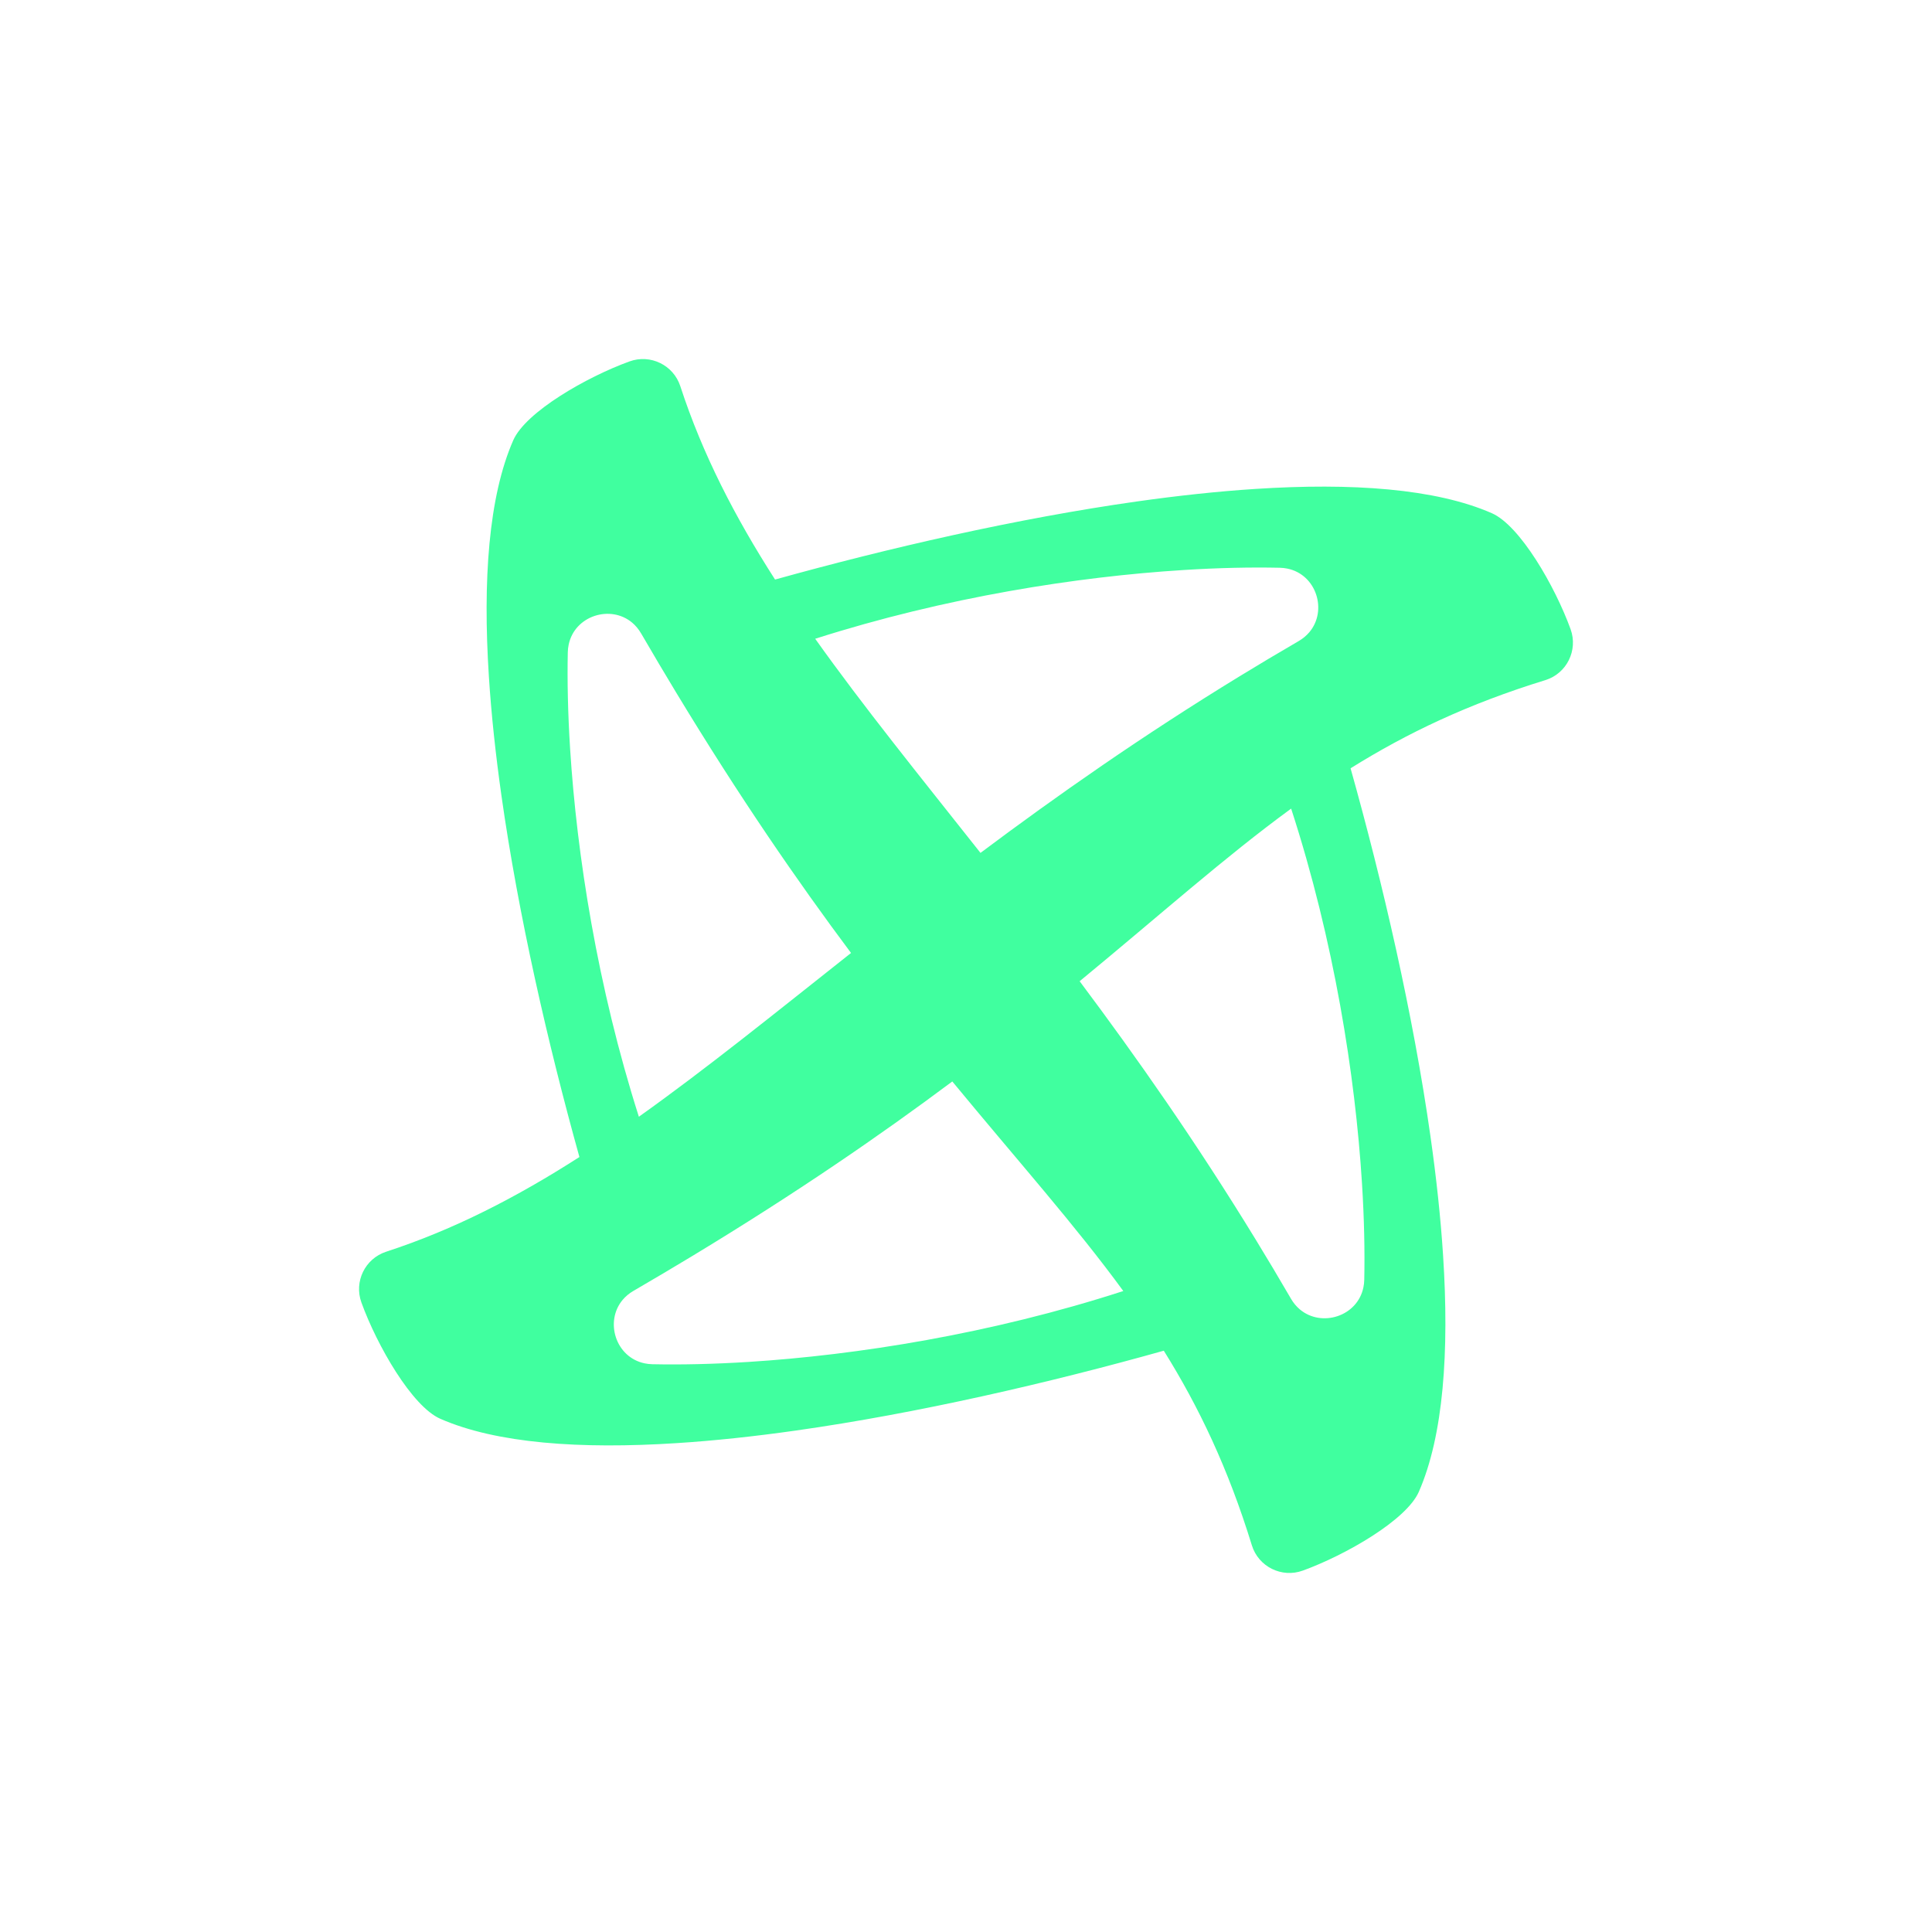 <?xml version="1.0" encoding="UTF-8"?>
<svg id="Layer_1" data-name="Layer 1" xmlns="http://www.w3.org/2000/svg" viewBox="0 0 1080 1080">
  <defs>
    <style>
      .cls-1 {
        fill: #40ff9f;
      }
    </style>
  </defs>
  <path class="cls-1" d="M877.97,351.72c-8.74-24.05-28.27-57.93-44.03-64.84-31.49-13.8-78.37-17.05-132.11-13.57-21.24,1.37-43.56,3.79-66.43,7.03-67.14,9.51-138.96,26.05-202.14,43.63-22.43-34.96-40.56-70.07-52.96-108.09-3.85-11.8-16.71-18.08-28.39-13.85-24.05,8.71-58.08,28.29-65,44.09-13.8,31.48-17.08,78.35-13.62,132.07,1.35,21.25,3.77,43.57,7,66.44,9.5,67.14,26.03,138.98,43.61,202.15-34.94,22.41-70.02,40.53-108.02,52.93-11.81,3.85-18.08,16.7-13.85,28.38,8.7,24.06,28.29,58.08,44.09,65.01,31.48,13.8,78.33,17.08,132.04,13.62,21.28-1.35,43.63-3.77,66.53-7.01,68.46-9.69,141.81-26.69,205.88-44.66,19.64,31.47,36.01,65.84,49.23,108.79,3.69,11.98,16.7,18.41,28.48,14.13,24.05-8.74,57.94-28.27,64.85-44.03,13.79-31.48,17.05-78.35,13.57-132.08-1.37-21.27-3.79-43.62-7.04-66.52-9.7-68.46-26.71-141.8-44.68-205.86,31.49-19.66,65.87-36.05,108.86-49.28,11.98-3.69,18.4-16.7,14.13-28.48ZM661.35,318.66c19.88-1.26,38.09-1.63,54.04-1.28,1.46.03,2.86.19,4.19.46,16.38,3.3,22.62,23.53,12.29,35.64-1.58,1.84-3.54,3.5-5.9,4.88-.12.07-.23.13-.34.2-11.15,6.48-22.02,12.96-32.61,19.44-54.66,33.42-102.17,66.76-144.92,98.77-34.06-43.07-65.46-81.81-92.4-119.7,72.96-23.3,146.66-34.72,205.65-38.41ZM318.7,418.64c-1.25-19.85-1.64-38.03-1.3-53.96.03-1.49.19-2.91.48-4.26,3.33-16.32,23.49-22.56,35.59-12.28,1.86,1.58,3.52,3.56,4.91,5.94.07.12.14.23.21.35,6.53,11.24,12.98,22.11,19.33,32.61,35.31,58.35,67.89,105.64,97.82,145.68-42.63,33.72-81.04,64.82-118.61,91.54-23.22-72.86-34.69-146.59-38.43-205.62ZM418.65,761.31c-19.85,1.25-38.03,1.64-53.97,1.3-1.51-.03-2.96-.2-4.33-.49-16.24-3.37-22.45-23.43-12.26-35.52,1.59-1.88,3.58-3.58,5.99-4.98.12-.07.23-.13.35-.2,11.25-6.54,22.12-12.99,32.63-19.34,58.16-35.19,105.33-67.68,145.28-97.54,36.9,44.76,68.7,80.34,95.59,117.15-74.04,24.02-149.25,35.81-209.28,39.62ZM761.35,661.33c1.25,19.89,1.62,38.11,1.28,54.07-.03,1.48-.19,2.9-.48,4.24-3.33,16.31-23.47,22.54-35.57,12.29-1.87-1.59-3.55-3.57-4.94-5.96-.06-.11-.13-.23-.19-.34-6.49-11.16-12.98-22.04-19.47-32.65-33.31-54.46-66.53-101.84-98.45-144.47,45.26-37.28,81.12-69.38,118.23-96.49,24.08,74.15,35.82,149.33,39.59,209.31Z"/>
</svg>